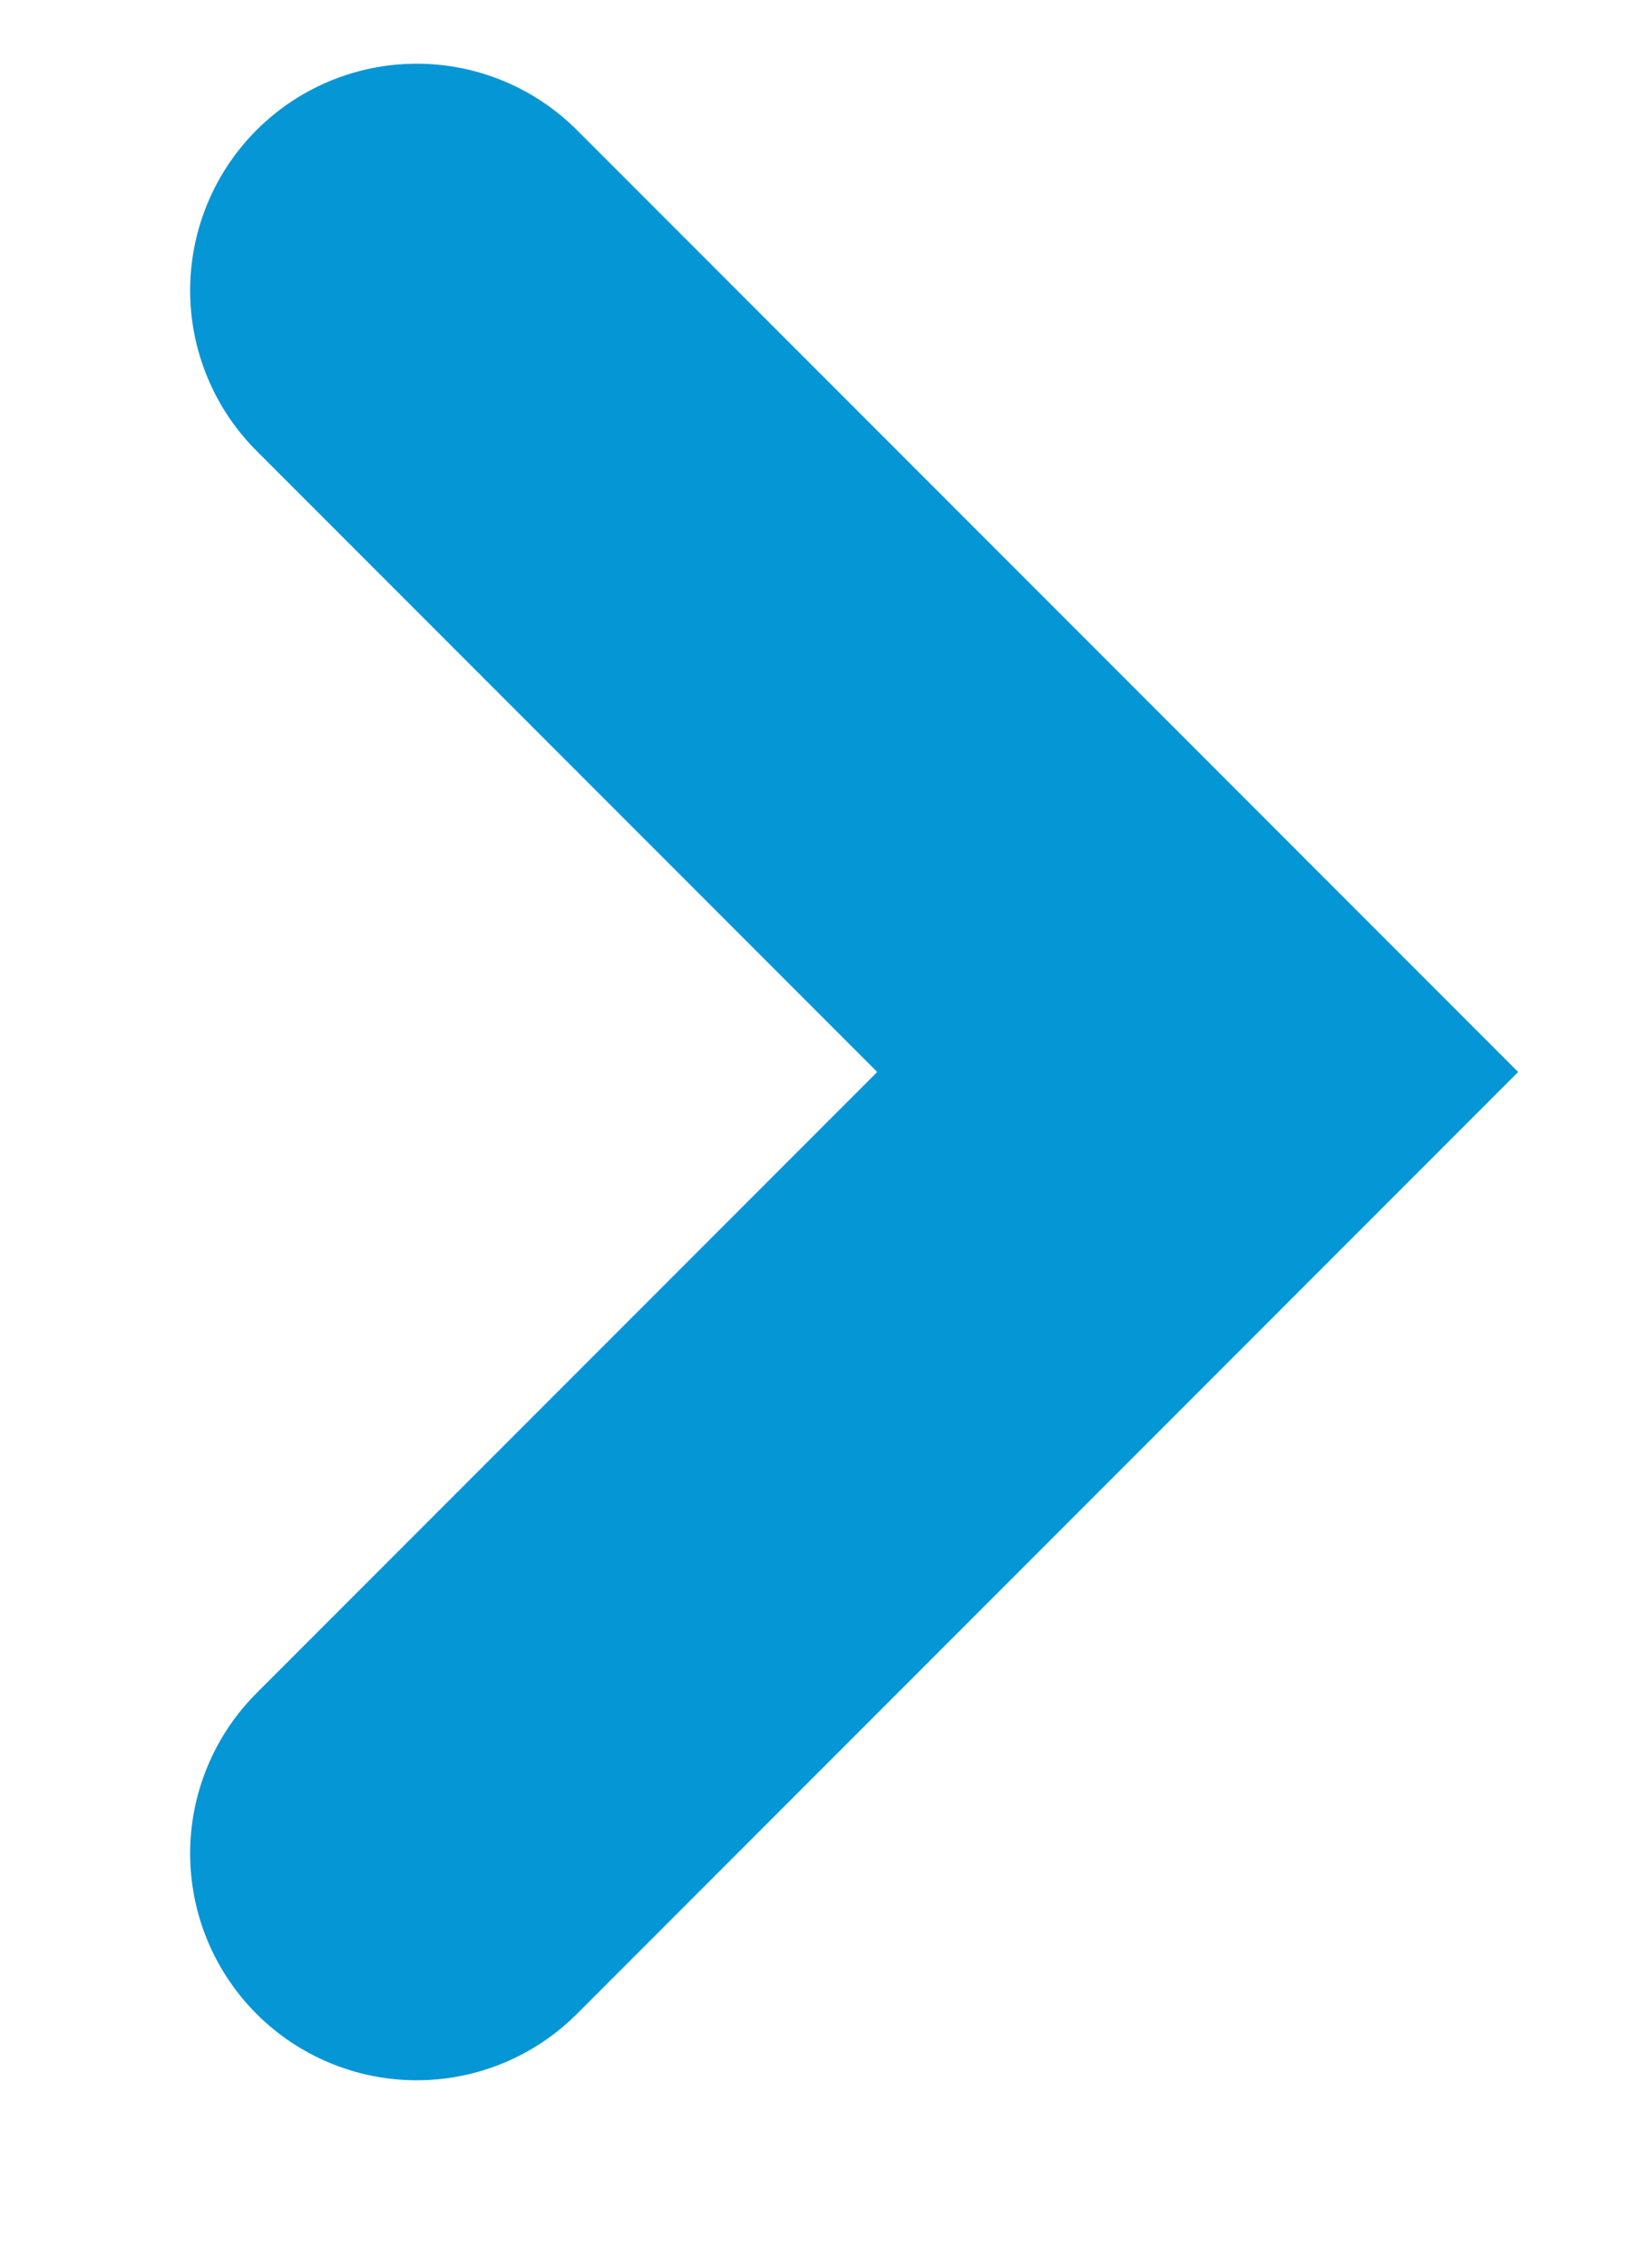 <svg width="8" height="11" viewBox="0 0 8 11" fill="none" xmlns="http://www.w3.org/2000/svg">
<path d="M2.023 8.991L5.814 5.2L2.023 1.409" stroke="#0596D6" stroke-width="2.2" stroke-linecap="round"/>
</svg>
